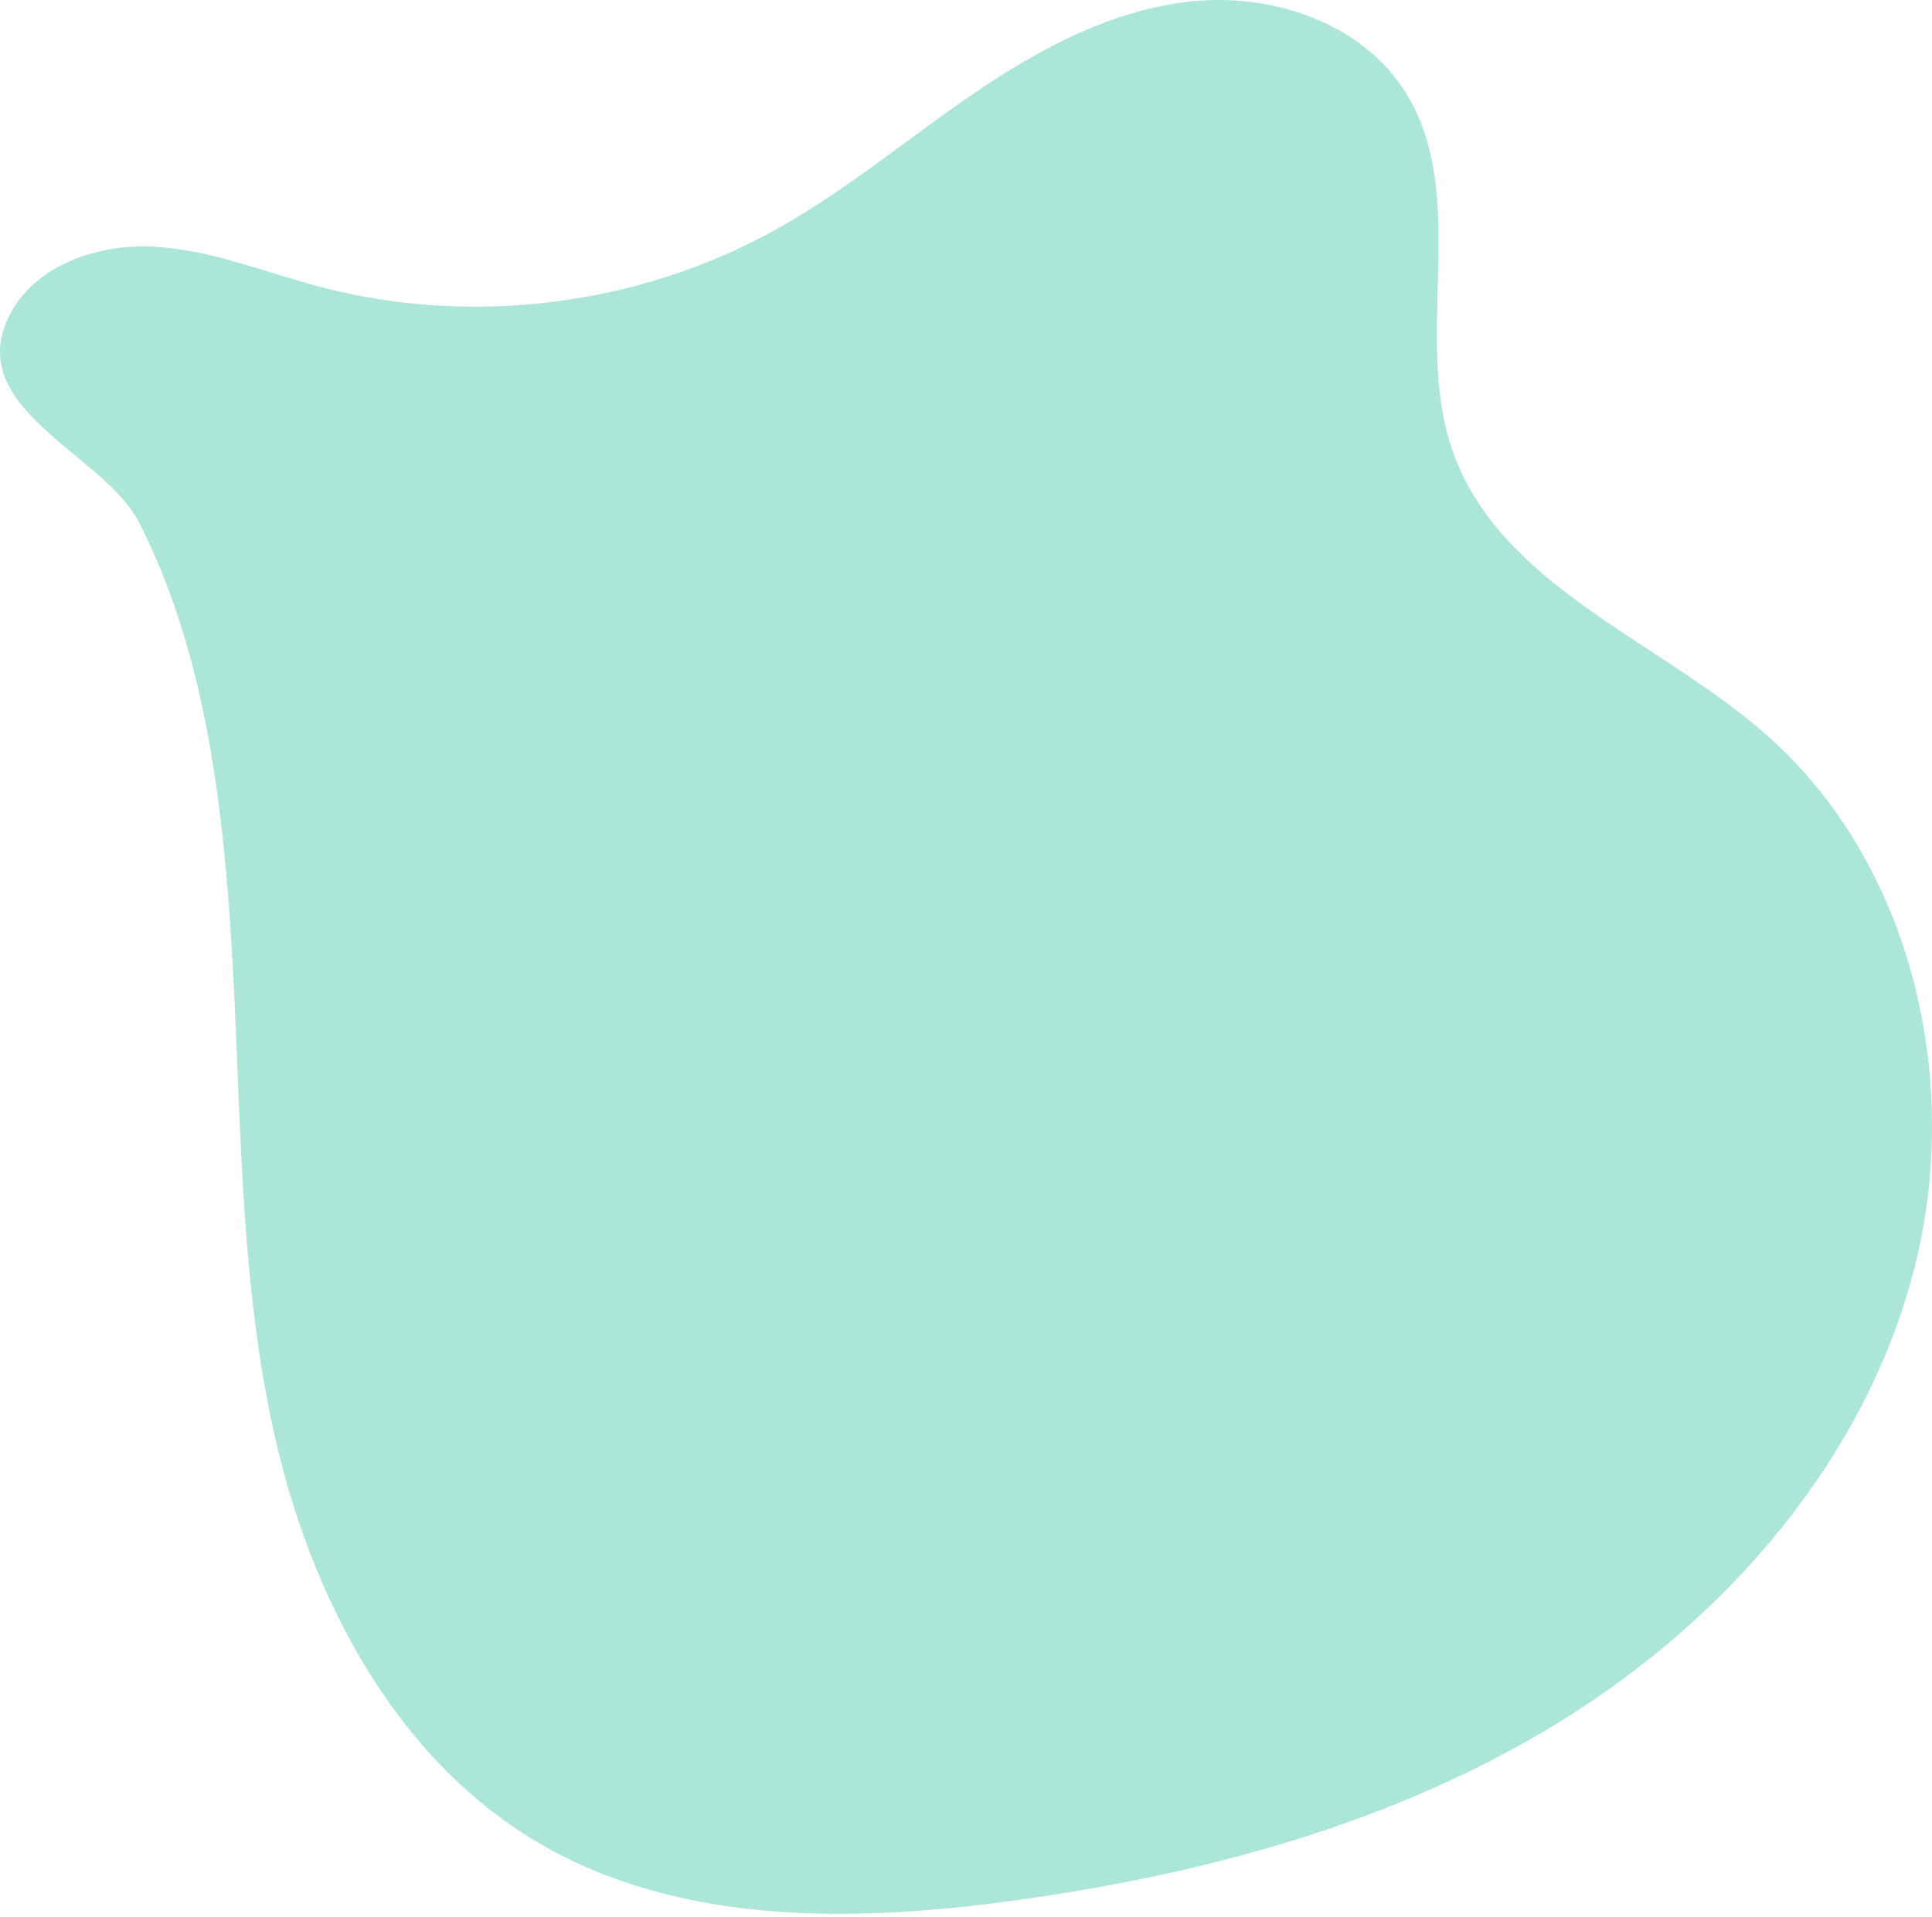 <svg width="395" height="392" viewBox="0 0 395 392" fill="none" xmlns="http://www.w3.org/2000/svg">
<path opacity="0.5" d="M47.069 189.013C49.422 223.483 48.474 258.409 55.837 292.164C63.2 325.919 80.412 359.447 110.225 376.907C138.932 393.72 174.476 393.156 207.434 388.618C246.828 383.195 286.132 372.535 319.867 351.476C353.602 330.418 381.423 298.07 391.336 259.56C401.248 221.05 391.003 176.58 361.169 150.287C339.121 130.855 306.561 119.834 296.942 92.064C288.79 68.529 300.577 39.977 287.357 18.87C278.603 4.894 260.646 -1.309 244.225 0.229C227.805 1.768 212.701 9.819 199.077 19.115C185.454 28.411 172.752 39.129 158.318 47.107C130.286 62.602 96.218 66.812 65.257 58.607C53.98 55.618 42.967 51.033 31.313 50.438C19.659 49.843 6.689 54.419 1.705 64.967C-7.188 83.786 21.255 92.823 28.408 106.794C41.233 131.852 45.172 161.28 47.069 189.013Z" fill="#59CFB4"/>
</svg>
